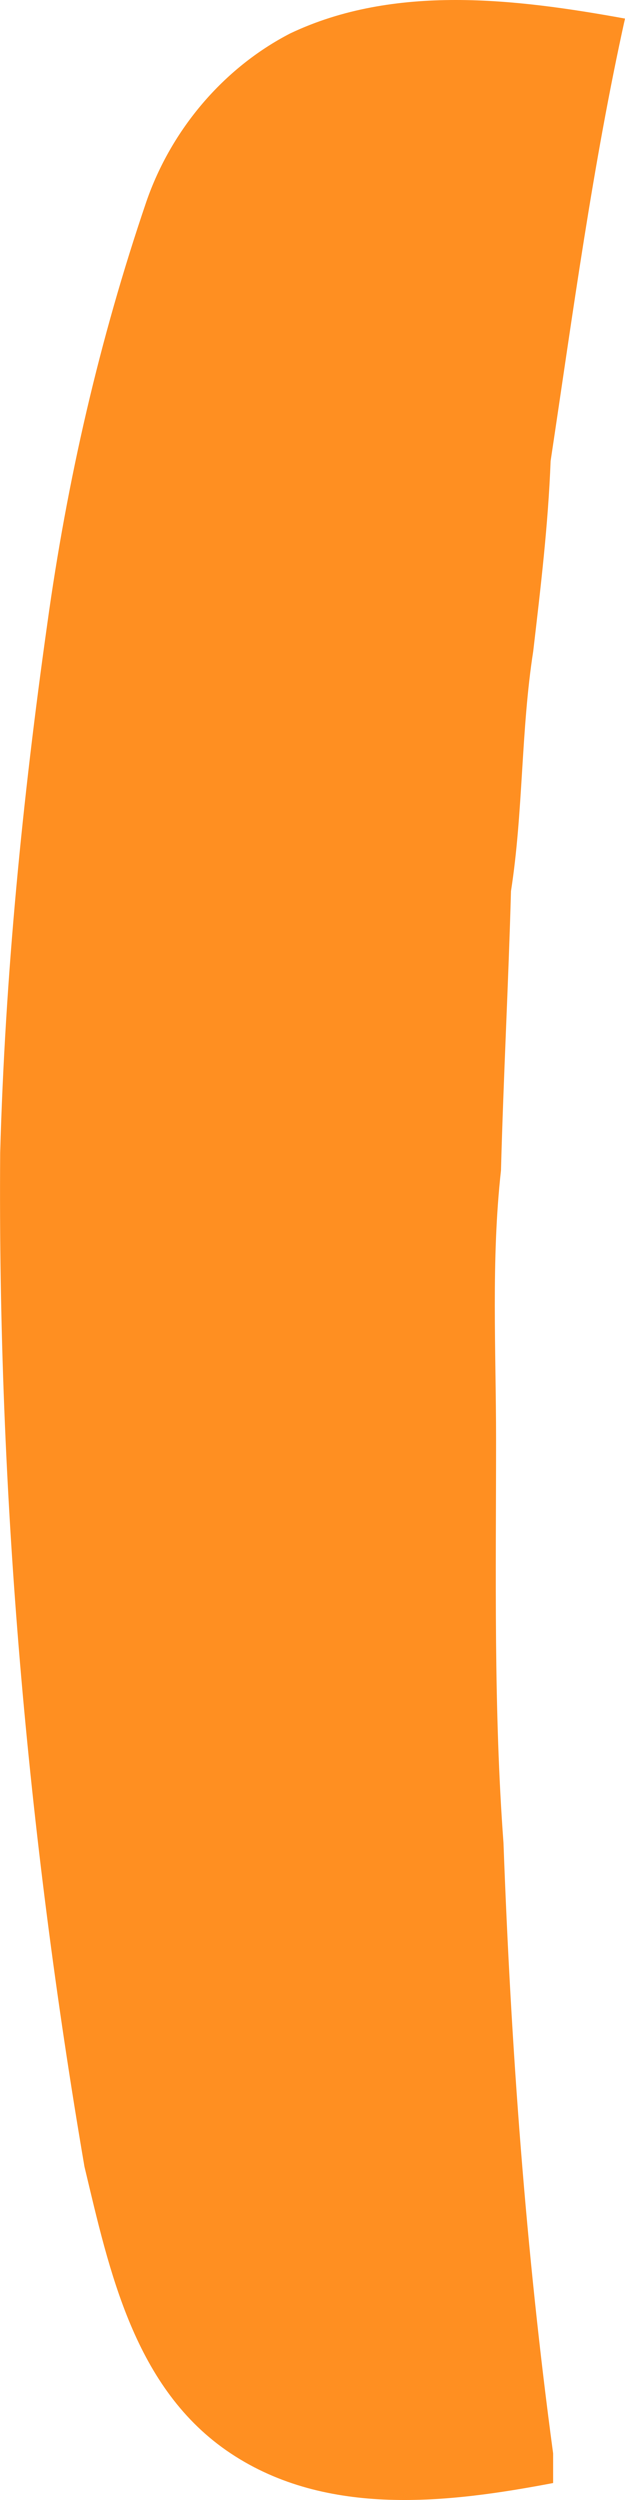 ﻿<?xml version="1.0" encoding="utf-8"?>
<svg version="1.1" xmlns:xlink="http://www.w3.org/1999/xlink" width="7px" height="28px" xmlns="http://www.w3.org/2000/svg">
  <g transform="matrix(1 0 0 1 -48 -1110 )">
    <path d="M 1.64 2.256  C 1.918 1.453  2.501 0.761  3.251 0.374  C 4.417 -0.18  5.778 -0.014  7 0.208  C 6.639 1.841  6.417 3.502  6.167 5.163  C 6.139 5.883  6.056 6.575  5.972 7.295  C 5.834 8.181  5.861 9.095  5.723 9.981  C 5.695 11.005  5.639 12.057  5.611 13.109  C 5.5 14.106  5.556 15.13  5.556 16.127  C 5.556 17.622  5.528 19.145  5.639 20.64  C 5.723 22.938  5.889 25.208  6.195 27.478  C 6.195 27.478  6.195 27.81  6.195 27.81  C 5.028 28.032  3.667 28.198  2.584 27.478  C 1.501 26.758  1.224 25.429  0.946 24.267  C 0.307 20.529  -0.026 16.736  0.002 12.915  C 0.057 10.922  0.252 8.956  0.529 6.991  C 0.751 5.385  1.112 3.807  1.64 2.256  Z " fill-rule="nonzero" fill="#ff8f21" stroke="none" transform="matrix(1 0 0 1 48 1110 )" />
  </g>
</svg>